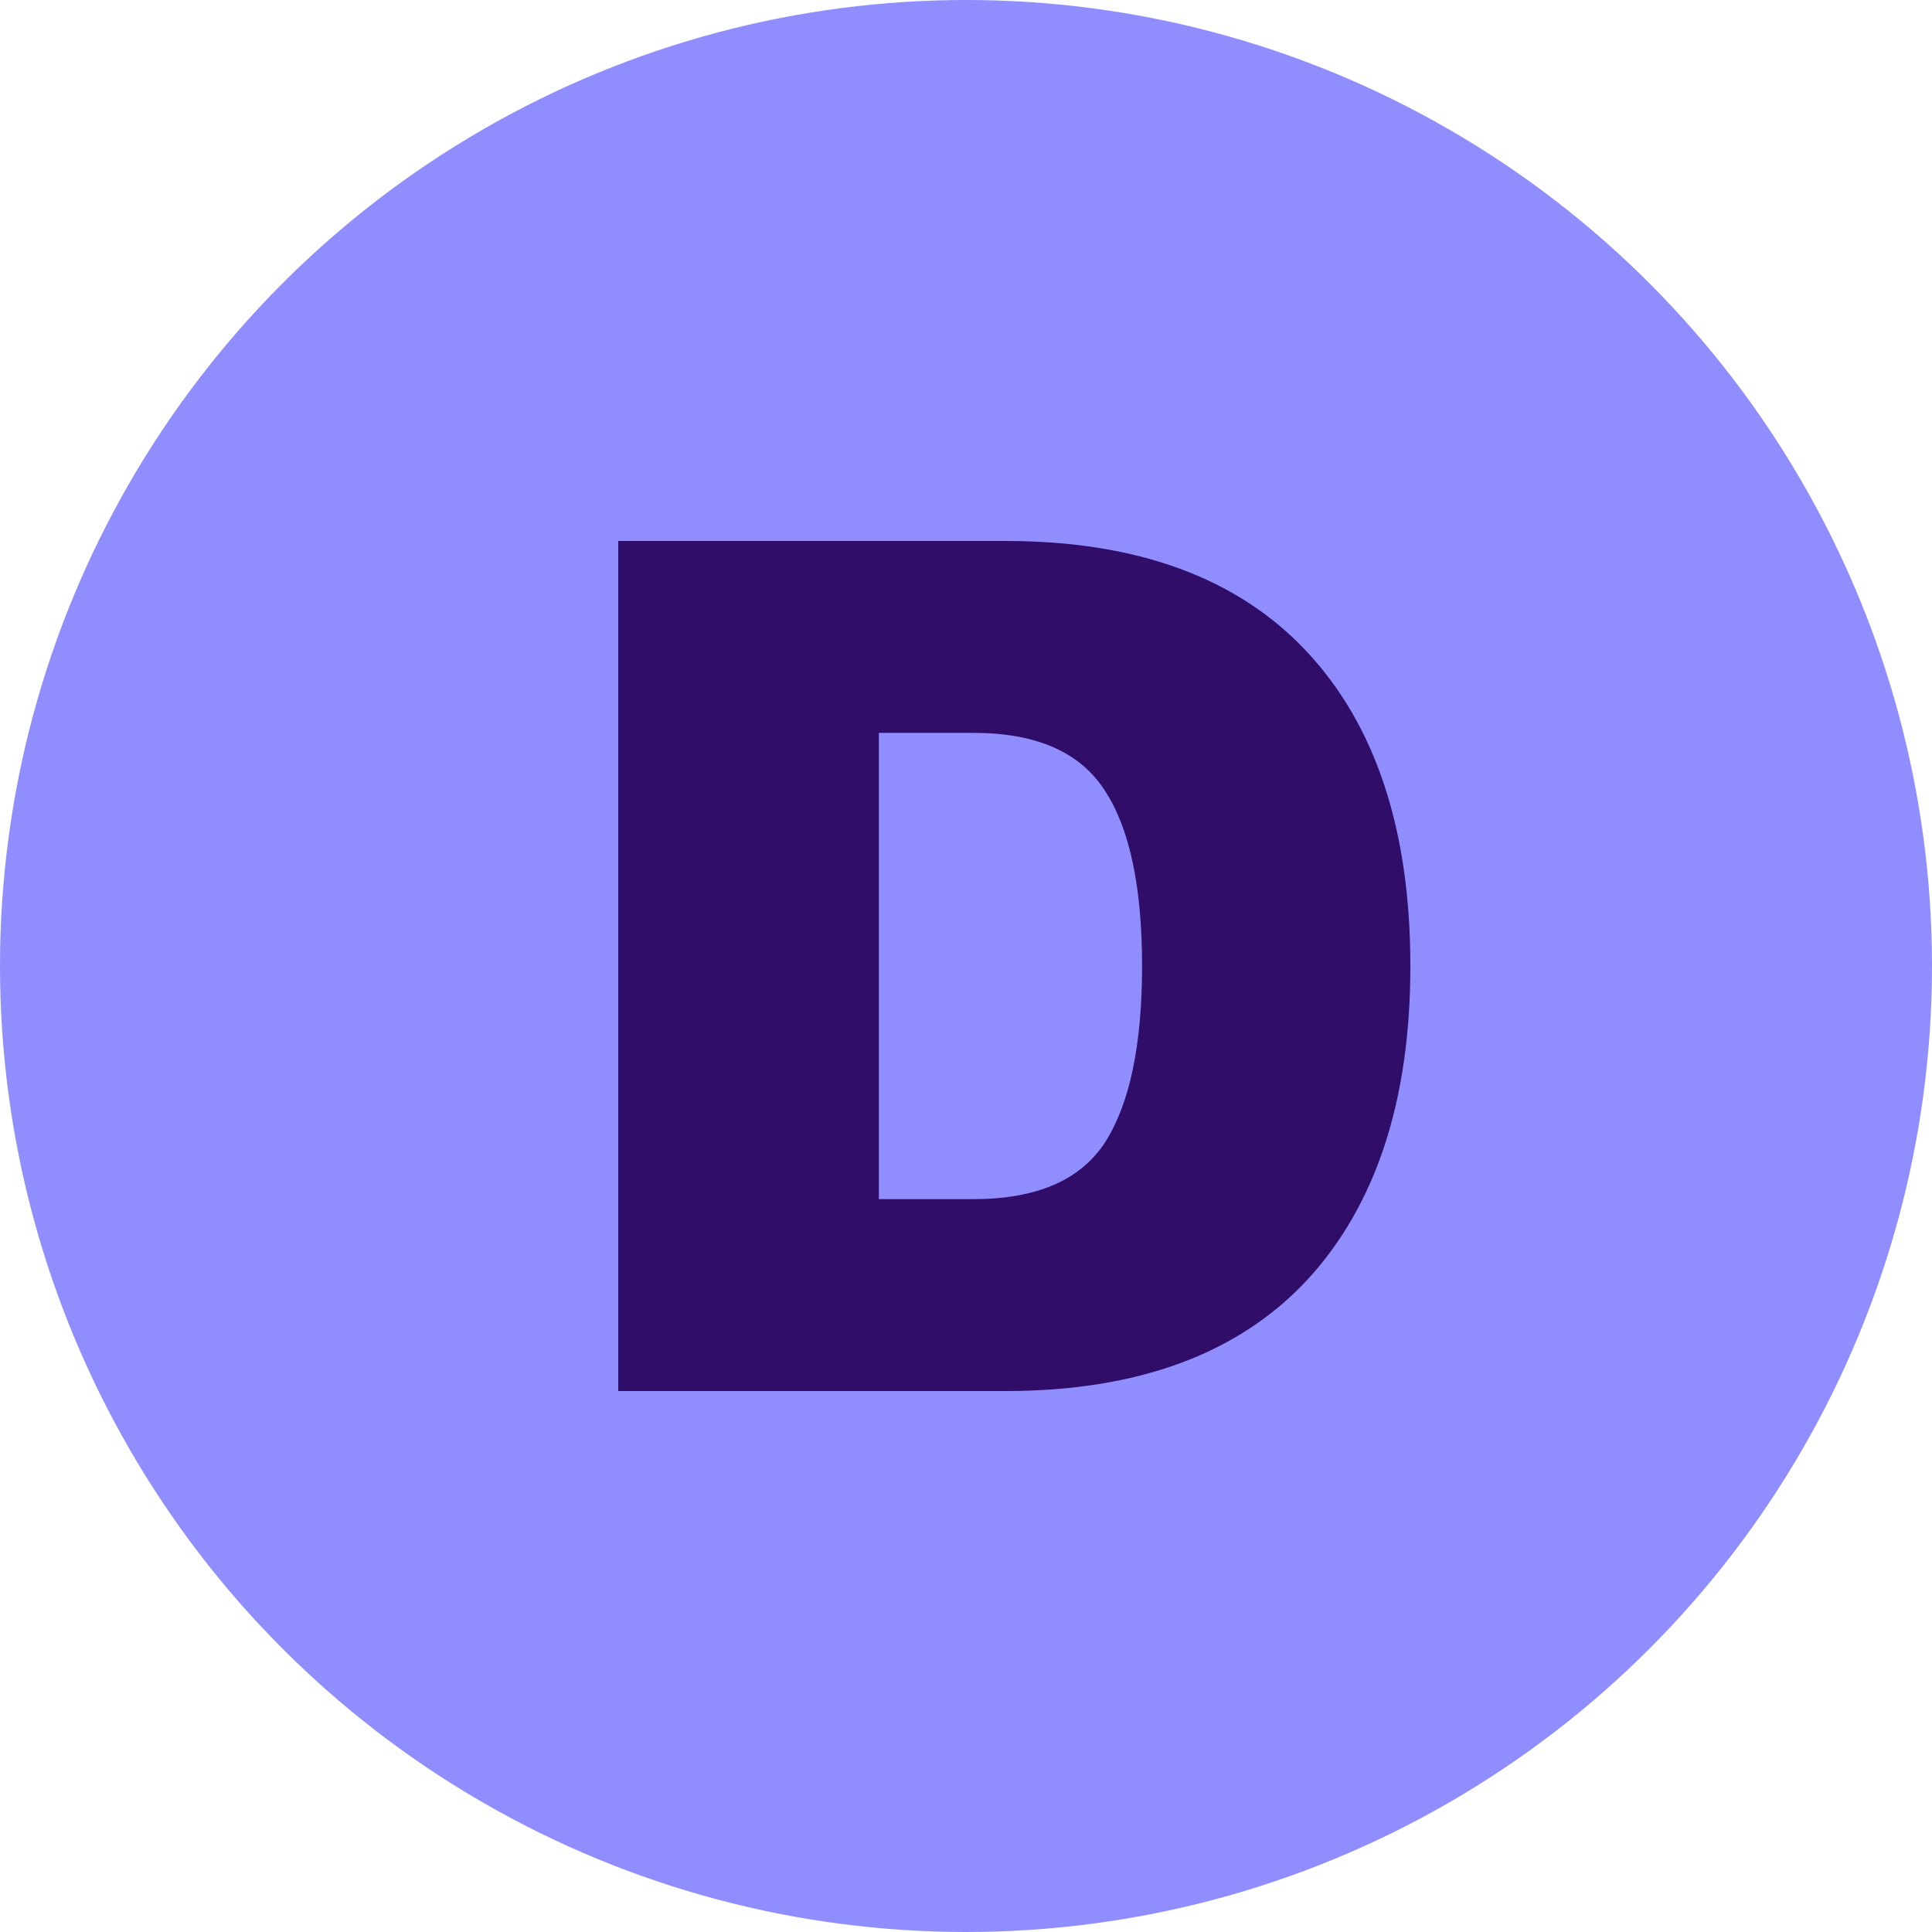 <svg width="100" height="100" viewBox="0 0 100 100" fill="none" xmlns="http://www.w3.org/2000/svg">
<circle cx="50" cy="50" r="50" fill="#908EFF"/>
<path d="M52.037 28C58.87 28 64.073 29.911 67.644 33.733C71.215 37.556 73 42.978 73 50C73 56.978 71.215 62.4 67.644 66.267C64.073 70.089 58.87 72 52.037 72H32V28H52.037ZM50.384 62.067C53.646 62.067 55.917 61.089 57.195 59.133C58.474 57.133 59.113 54.089 59.113 50C59.113 45.911 58.474 42.889 57.195 40.933C55.917 38.933 53.646 37.933 50.384 37.933H45.49V62.067H50.384Z" fill="#2F0D68"/>
</svg>
